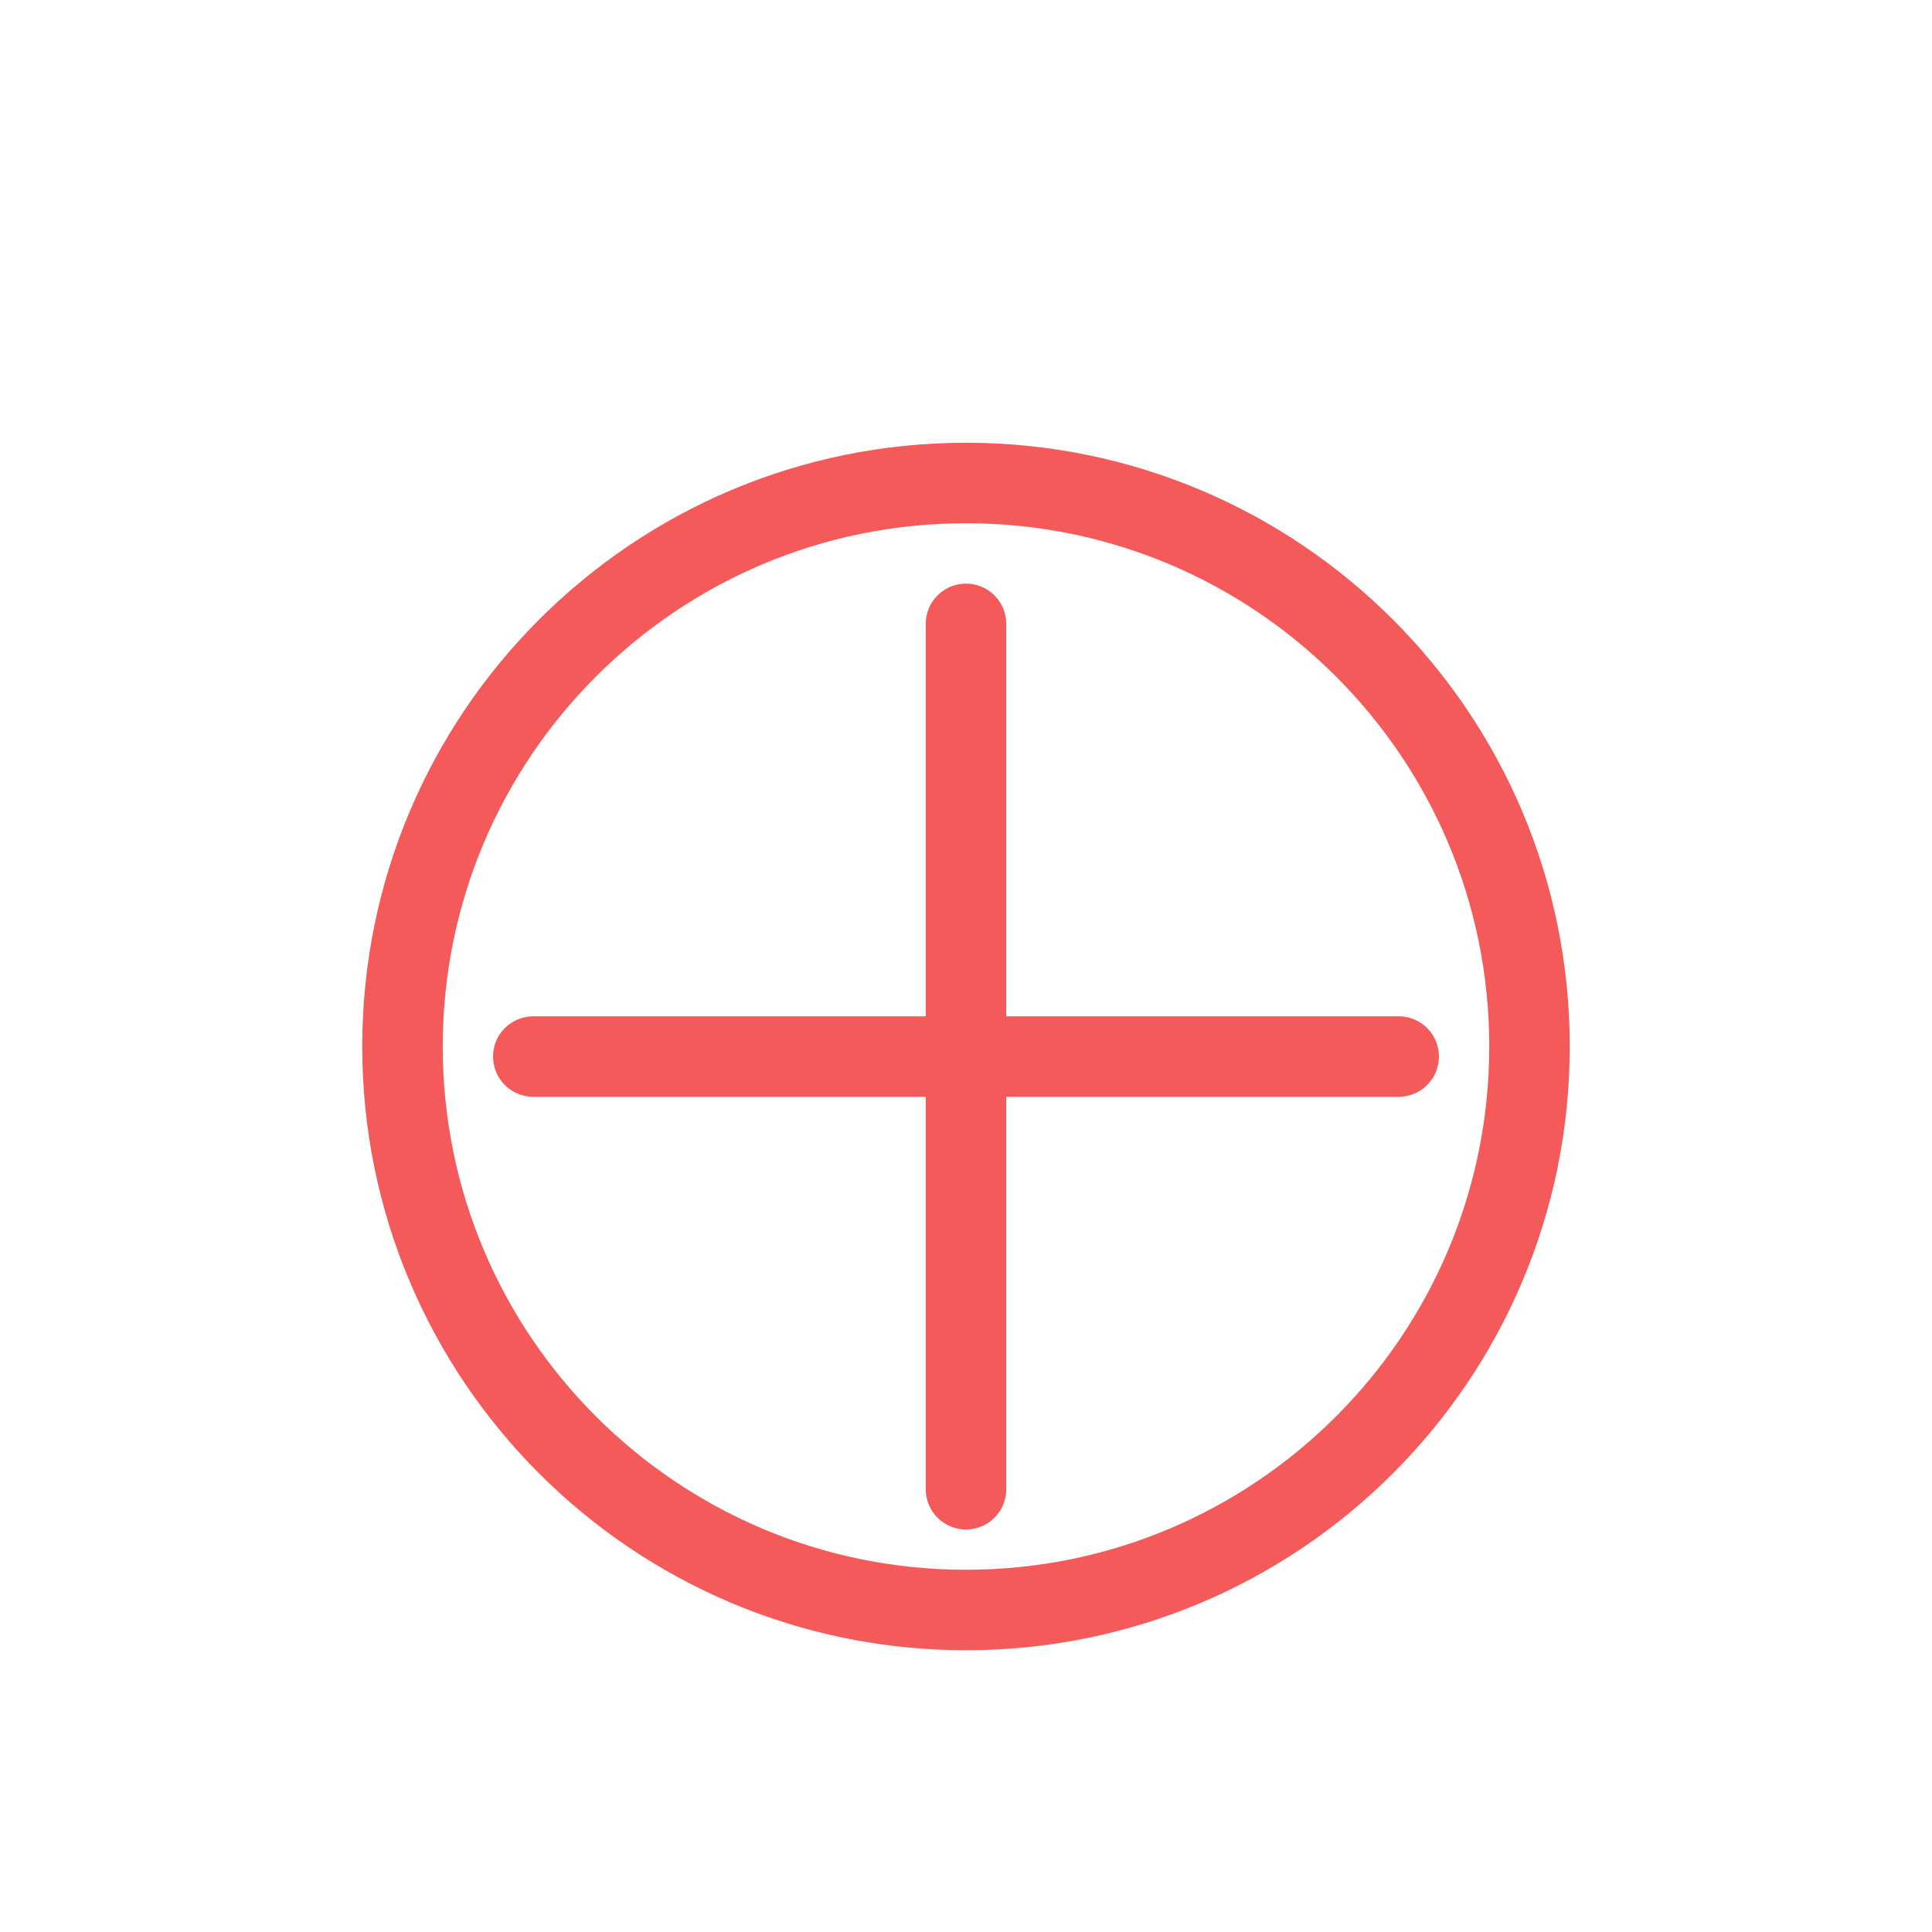 <svg width="96" height="96" viewBox="0 0 96 96" fill="none" xmlns="http://www.w3.org/2000/svg">
<g filter="url(#filter0_dd_184311_11)">
<path d="M48 19V62" stroke="#F55A5A" stroke-width="4" stroke-linecap="round"/>
<path d="M26.5 40.5H69.5" stroke="#F55A5A" stroke-width="4" stroke-linecap="round"/>
<path d="M76 40C76 55.464 63.464 68 48 68C32.536 68 20 55.464 20 40C20 24.536 32.536 12 48 12C63.464 12 76 24.536 76 40Z" stroke="#F55A5A" stroke-width="4"/>
</g>
<defs>
<filter id="filter0_dd_184311_11" x="0" y="0" width="96" height="96" filterUnits="userSpaceOnUse" color-interpolation-filters="sRGB">
<feFlood flood-opacity="0" result="BackgroundImageFix"/>
<feColorMatrix in="SourceAlpha" type="matrix" values="0 0 0 0 0 0 0 0 0 0 0 0 0 0 0 0 0 0 127 0" result="hardAlpha"/>
<feOffset dy="4"/>
<feGaussianBlur stdDeviation="2"/>
<feColorMatrix type="matrix" values="0 0 0 0 0 0 0 0 0 0 0 0 0 0 0 0 0 0 0.3 0"/>
<feBlend mode="normal" in2="BackgroundImageFix" result="effect1_dropShadow_184311_11"/>
<feColorMatrix in="SourceAlpha" type="matrix" values="0 0 0 0 0 0 0 0 0 0 0 0 0 0 0 0 0 0 127 0" result="hardAlpha"/>
<feMorphology radius="6" operator="dilate" in="SourceAlpha" result="effect2_dropShadow_184311_11"/>
<feOffset dy="8"/>
<feGaussianBlur stdDeviation="6"/>
<feColorMatrix type="matrix" values="0 0 0 0 0 0 0 0 0 0 0 0 0 0 0 0 0 0 0.15 0"/>
<feBlend mode="normal" in2="effect1_dropShadow_184311_11" result="effect2_dropShadow_184311_11"/>
<feBlend mode="normal" in="SourceGraphic" in2="effect2_dropShadow_184311_11" result="shape"/>
</filter>
</defs>
</svg>
